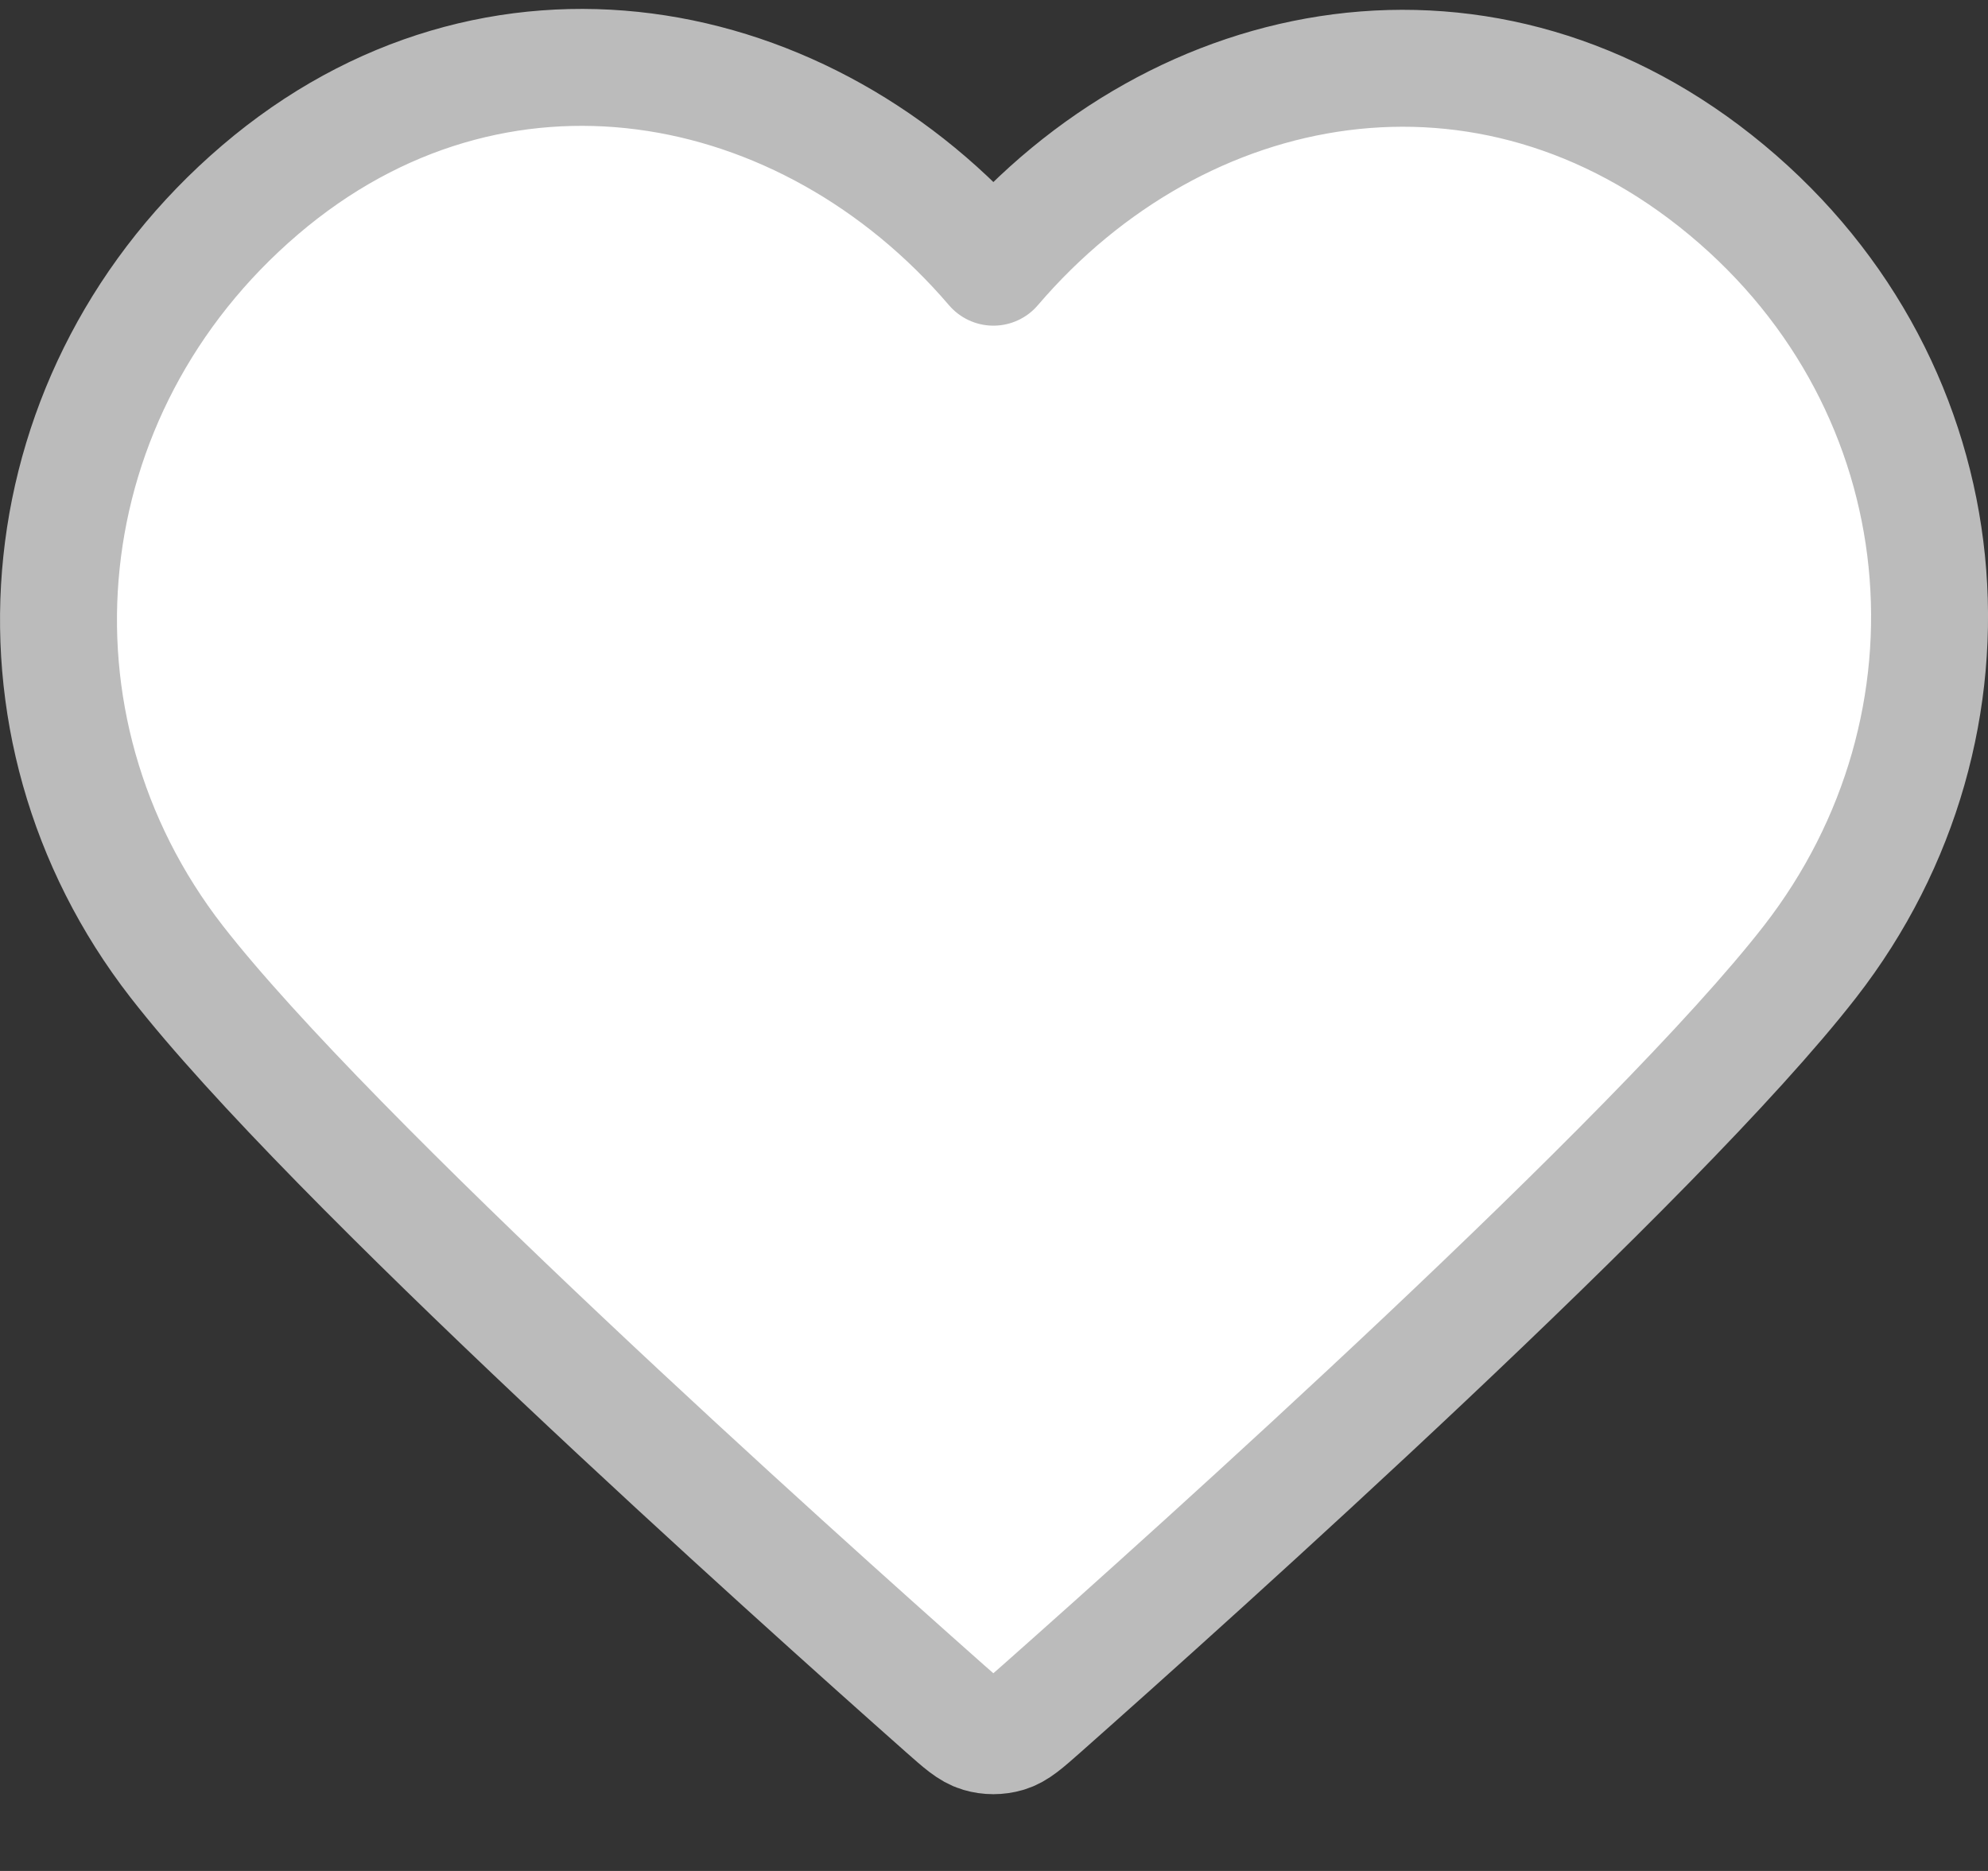 <svg width="17" height="16" viewBox="0 0 17 16" fill="none" xmlns="http://www.w3.org/2000/svg">
<rect x="0" y="0" width="17" height="16" fill="#333333" stroke="none"/>
<path fill-rule="evenodd" clip-rule="evenodd" d="M8.495 2.285C6.895 0.415 4.228 -0.088 2.224 1.624C0.22 3.336 -0.062 6.199 1.511 8.224C2.82 9.908 6.78 13.459 8.078 14.609C8.223 14.737 8.295 14.802 8.38 14.827C8.454 14.849 8.535 14.849 8.609 14.827C8.694 14.802 8.766 14.737 8.911 14.609C10.209 13.459 14.169 9.908 15.478 8.224C17.052 6.199 16.804 3.318 14.765 1.624C12.727 -0.07 10.094 0.415 8.495 2.285Z" fill="white" stroke="#BBBBBB" stroke-linecap="round" stroke-linejoin="round"/>
</svg>
